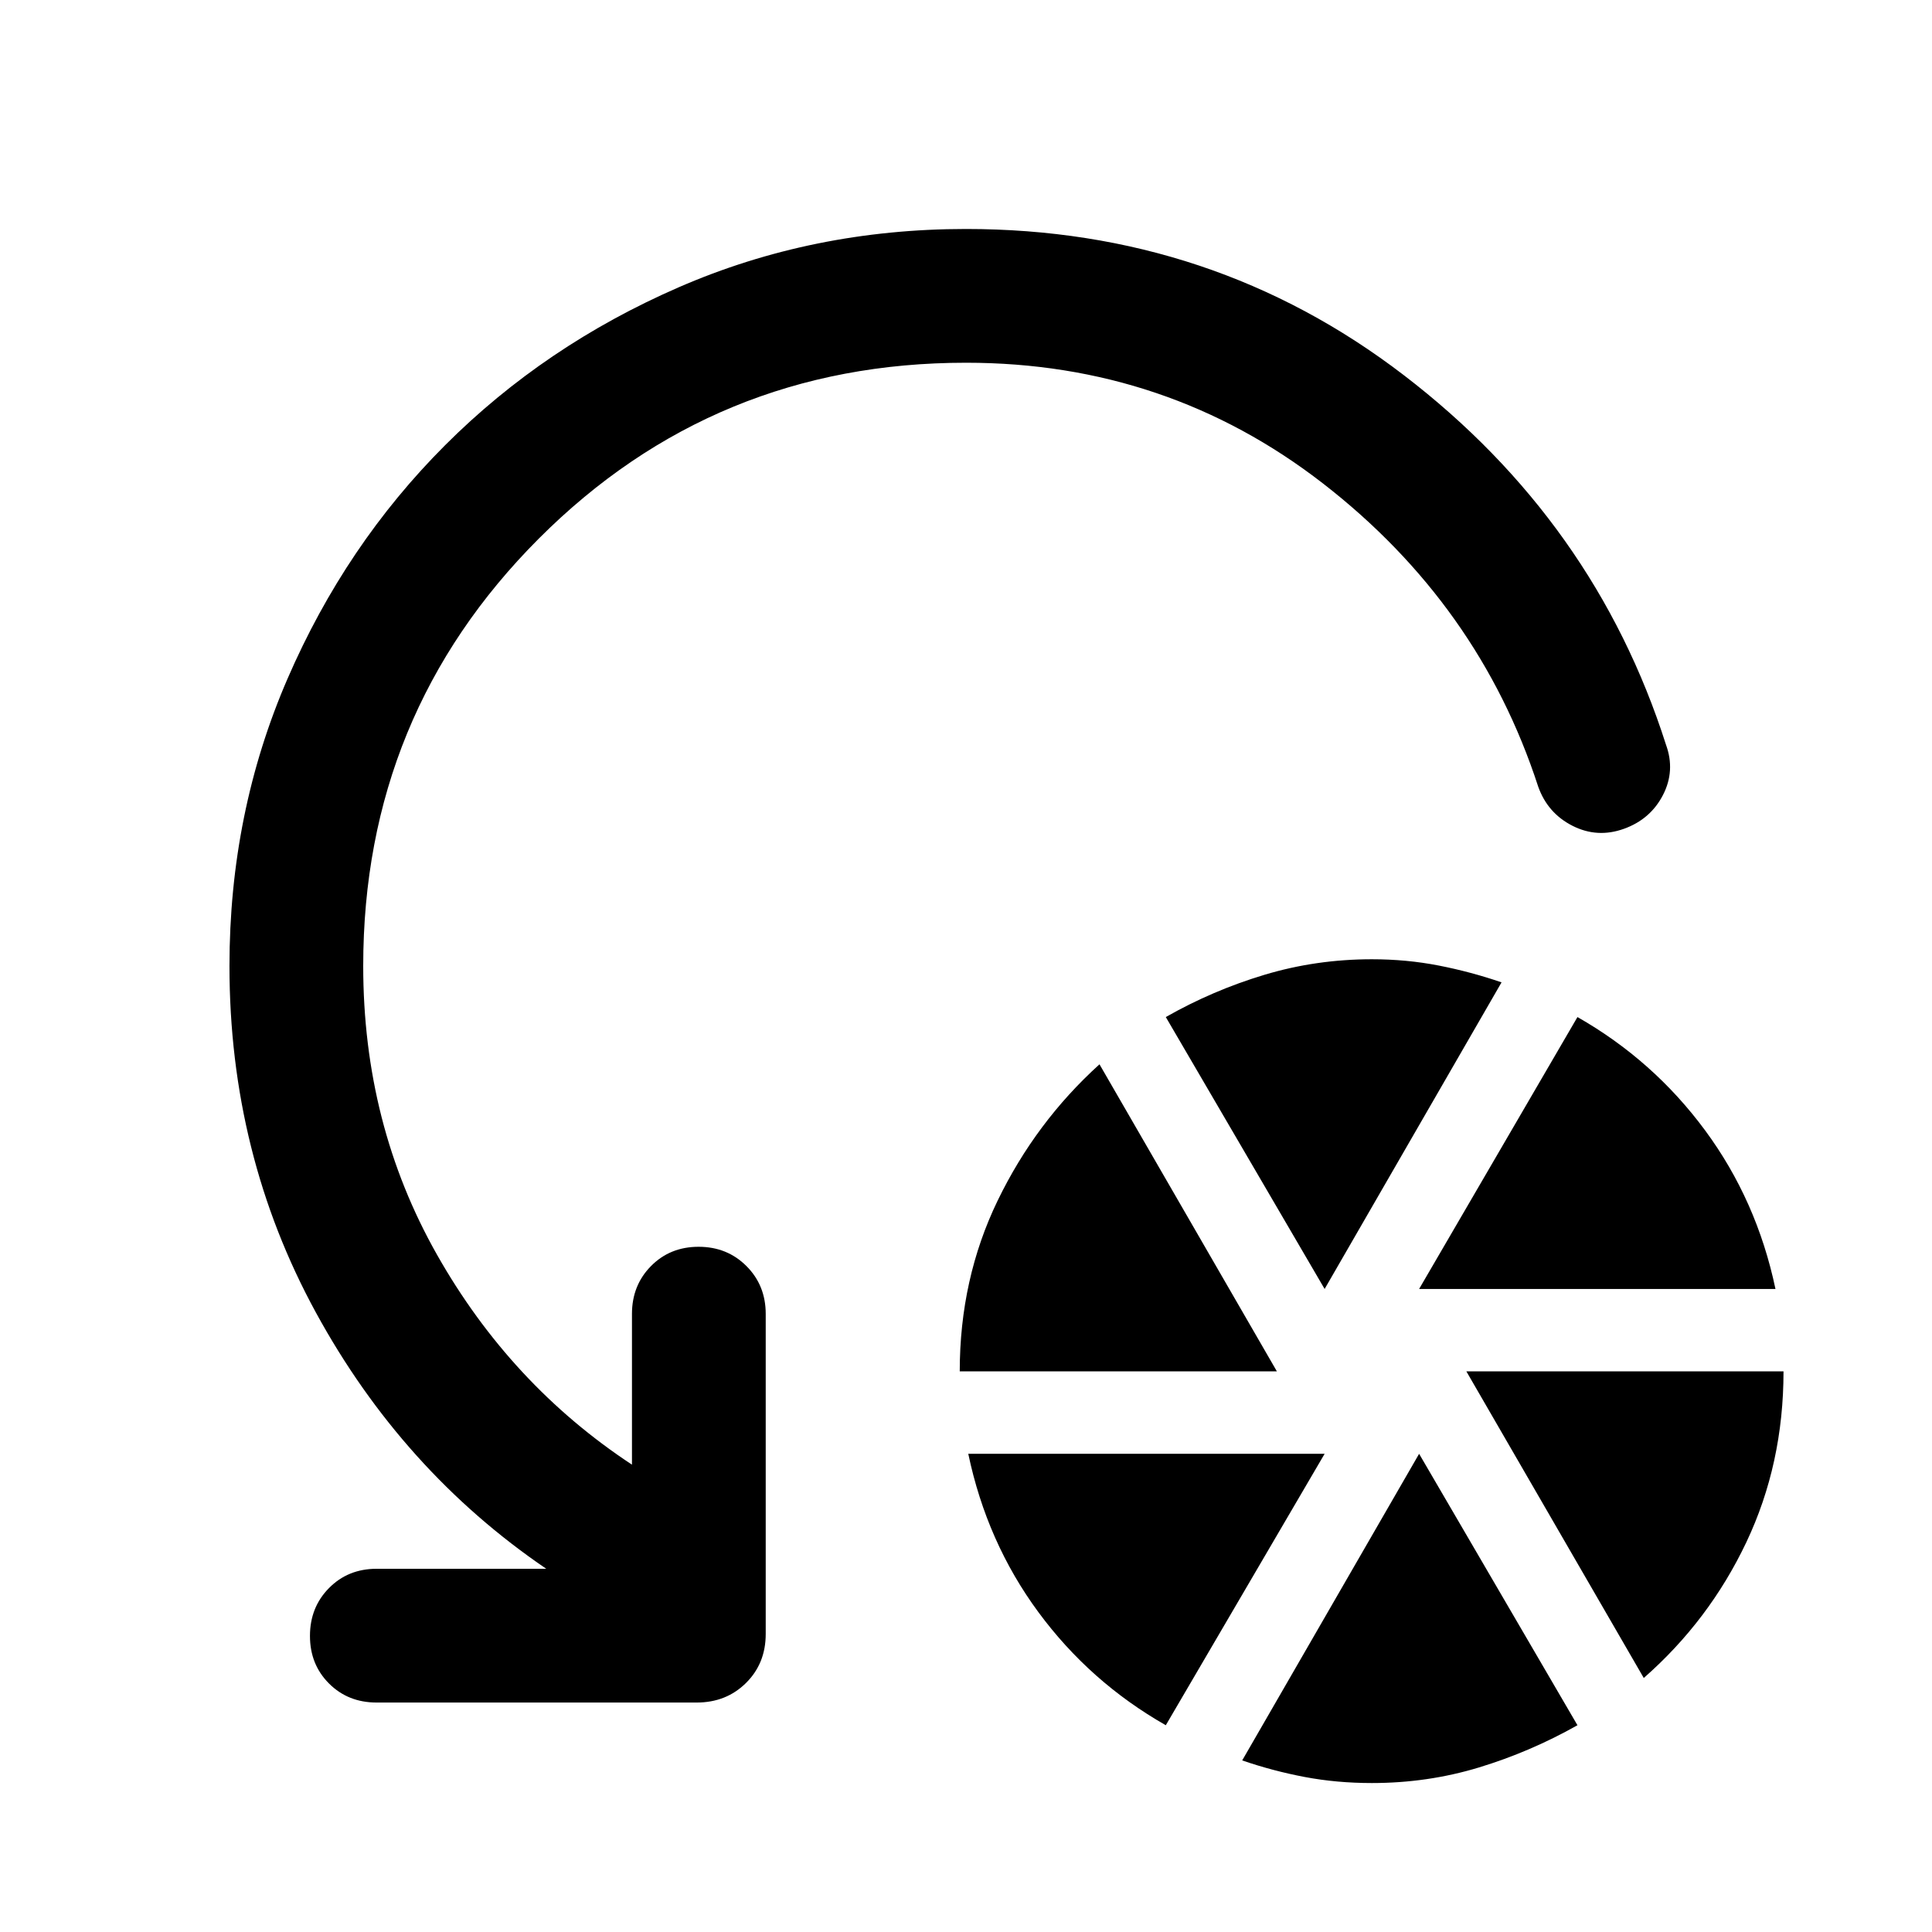 <svg xmlns="http://www.w3.org/2000/svg" height="48" viewBox="0 -960 960 960" width="48"><path d="M476.89-278.57q0-45.95 18.86-84.91 18.86-38.95 50.58-67.67l88.15 152.58H476.89Zm102.39 175.83q-37.71-21.48-63.31-56.19-25.6-34.72-34.84-78.68H658.2l-78.92 134.87Zm78.92-216.78-78.92-135.11q23.24-13.24 48.96-20.98 25.72-7.74 53.43-7.74 17.24 0 33.22 3.12t31.22 8.36L658.2-319.52Zm23.47 245.5q-17.47 0-33.33-3t-31.1-8.24l87.91-152.35 78.68 134.87q-23.48 13.24-48.96 20.98t-53.2 7.74Zm23.48-245.5 78.68-135.11q37.71 21.48 63.43 56.31 25.72 34.84 34.96 78.8H705.15Zm111.63 193.3-88.15-152.35h157.59q0 45.96-18.48 84.92-18.48 38.95-50.96 67.43ZM480-779.76q-125 0-212.26 87.38Q180.48-605 180.48-480q0 78.61 36.59 143.32 36.58 64.7 96.95 104.46v-74.91q0-14.2 9.46-23.77 9.45-9.58 23.65-9.58t23.77 9.58q9.58 9.57 9.58 23.77v159.04q0 14.68-9.82 24.37-9.81 9.7-24.49 9.7H187.13q-14.2 0-23.65-9.46-9.46-9.45-9.46-23.65t9.46-23.77q9.45-9.58 23.65-9.58h84.3q-71.56-48.72-114.48-127.36-42.93-78.64-42.93-172.16 0-76.2 28.86-142.77 28.86-66.58 78.32-116.03 49.45-49.46 116.03-78.44Q403.8-846.22 480-846.22q122.72 0 217.55 72.64 94.84 72.65 130.28 183.65 4.71 12.95-1.53 25.01-6.23 12.05-19.43 16.77-13.2 4.72-25.51-1.52-12.32-6.24-17.03-19.44-29.48-90.56-106.88-150.61-77.41-60.04-177.45-60.04Z"/></svg>